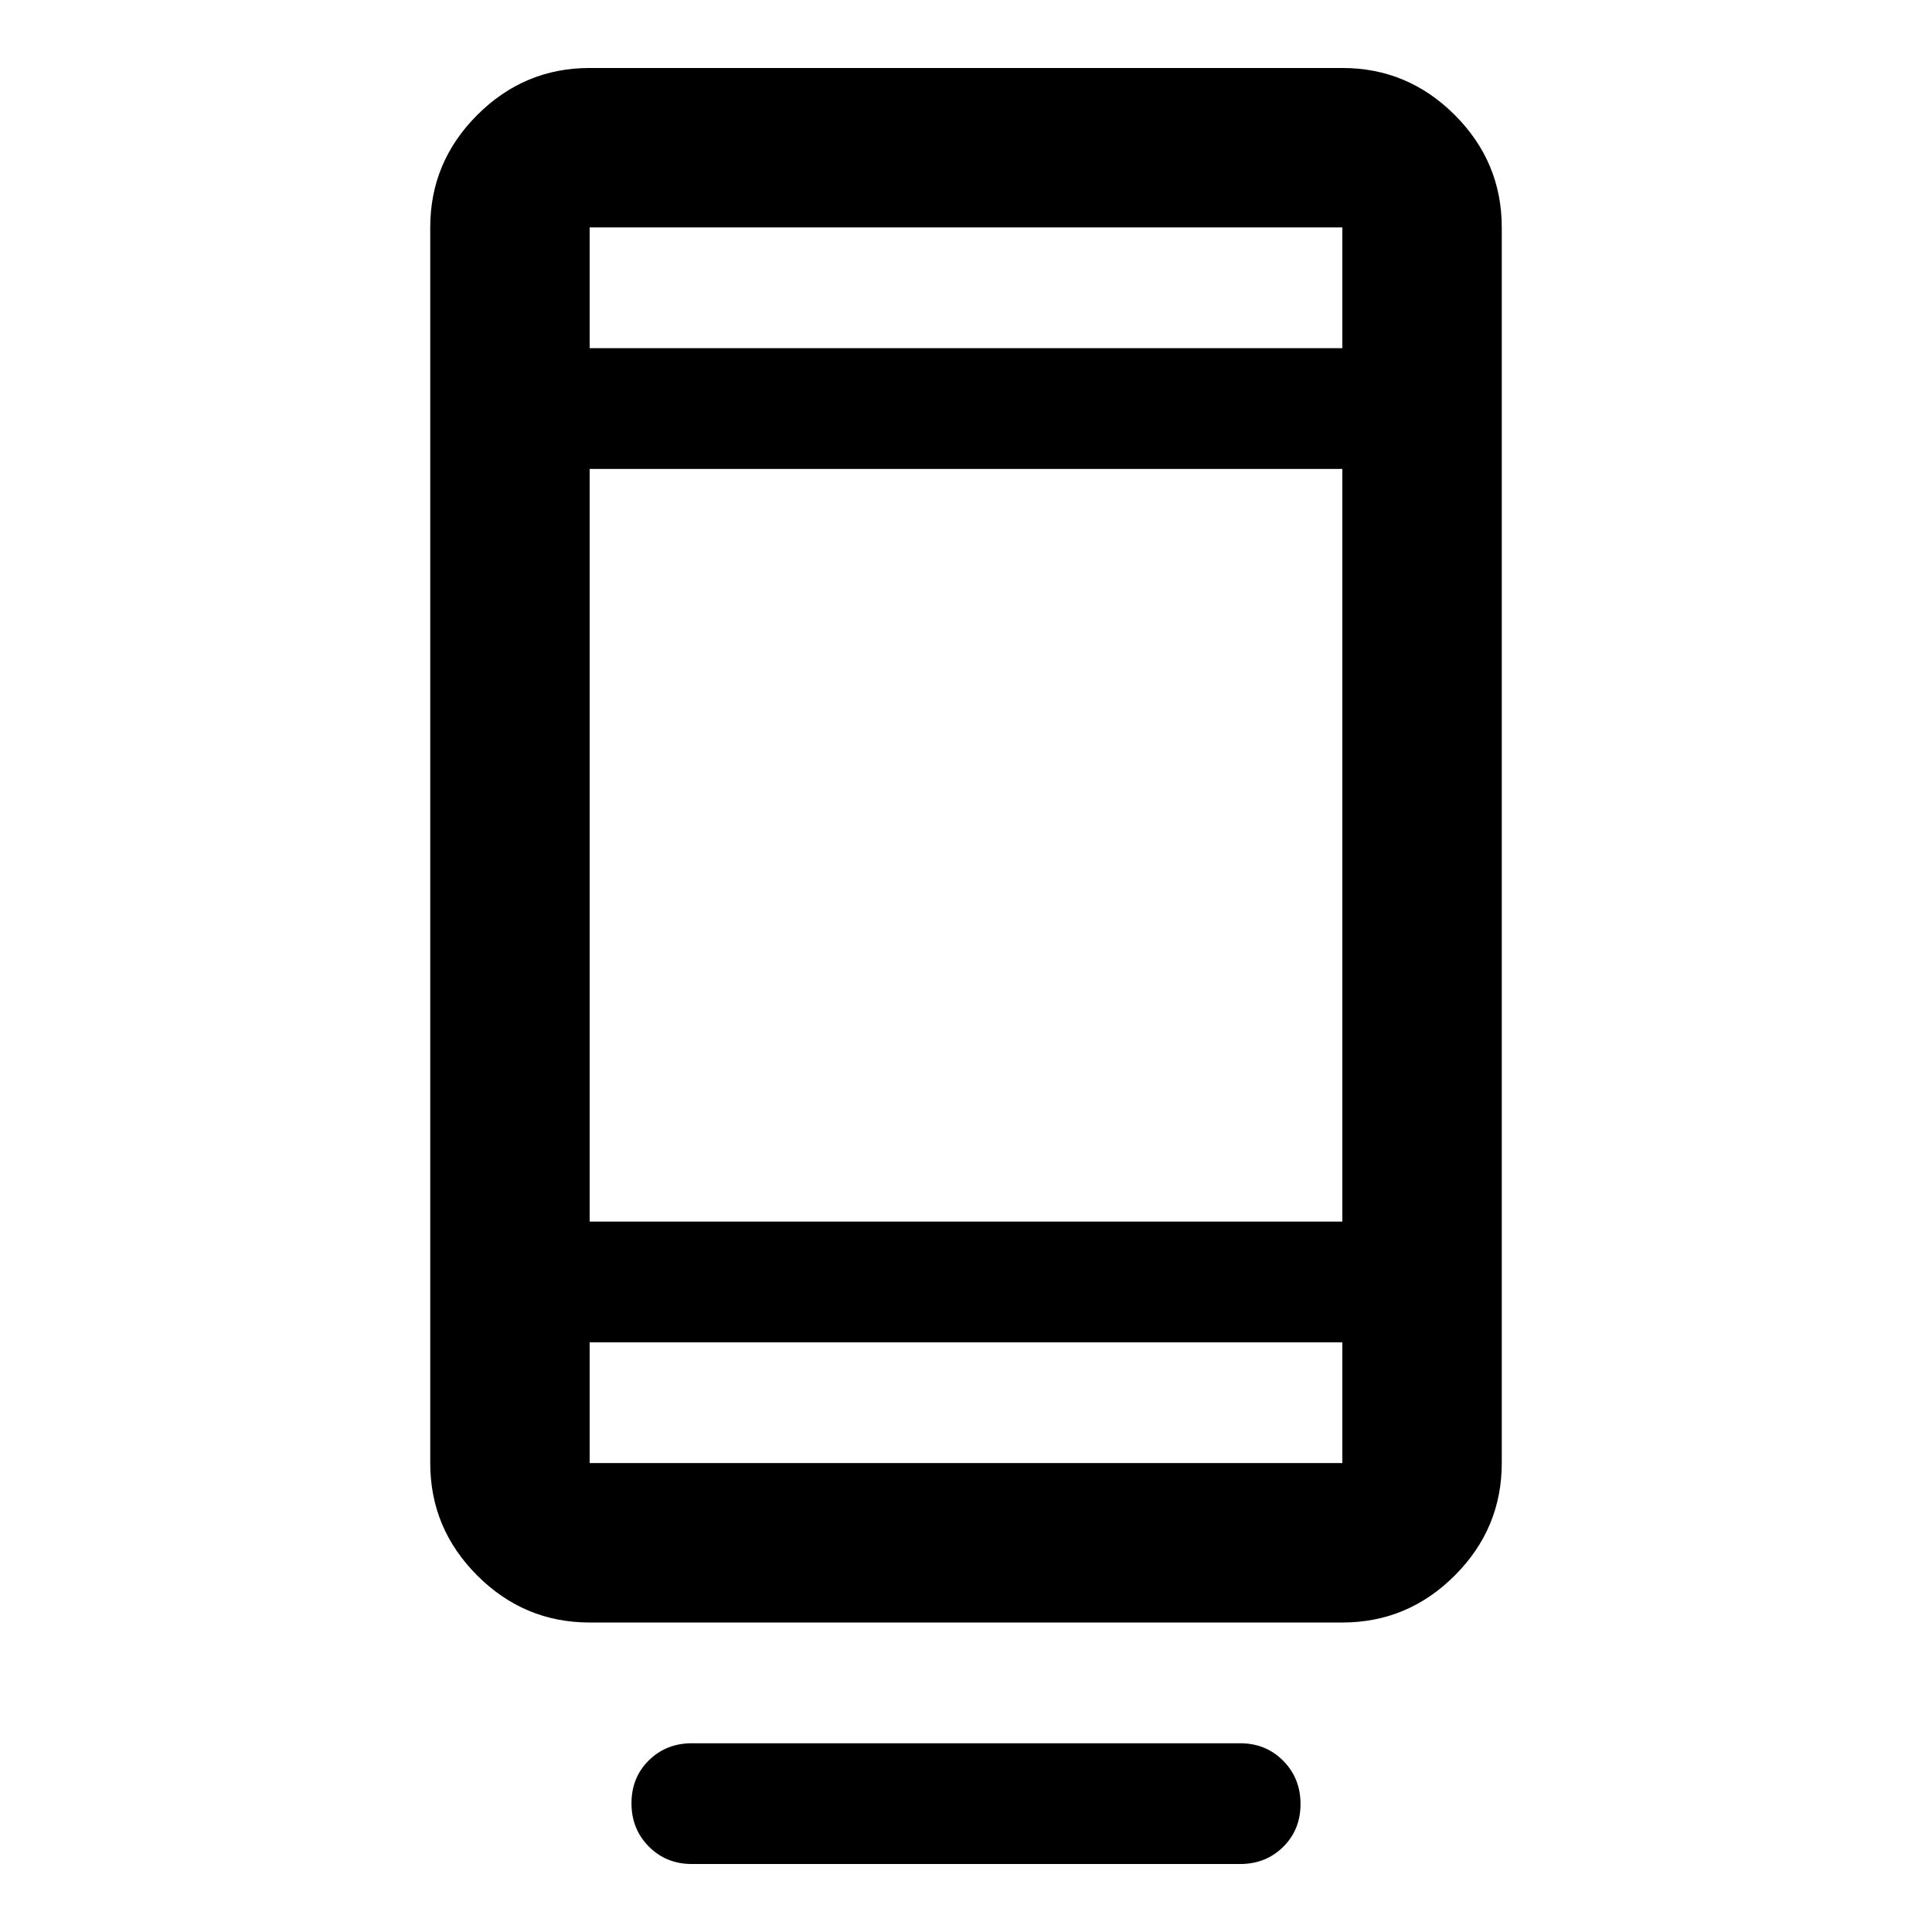 <svg xmlns="http://www.w3.org/2000/svg" width="48" height="48" viewBox="0 -960 960 960"><path d="M313.782-63.958q0-12.824 8.625-21.324 8.625-8.5 21.375-8.5h272.436q12.75 0 21.375 8.675 8.625 8.676 8.625 21.5 0 12.825-8.625 21.325t-21.375 8.5H343.782q-12.75 0-21.375-8.676-8.625-8.675-8.625-21.5Zm-20.781-89.824q-32.507 0-55.863-23.356t-23.356-55.863v-613.998q0-32.507 23.356-55.863t55.863-23.356h373.998q32.507 0 55.863 23.356t23.356 55.863v613.998q0 32.507-23.356 55.863t-55.863 23.356H293.001Zm0-139.219v60h373.998v-60H293.001Zm0-60h373.998v-373.998H293.001v373.998Zm0-433.998h373.998v-60H293.001v60Zm0 0v-60 60Zm0 493.998v60-60Z"/></svg>